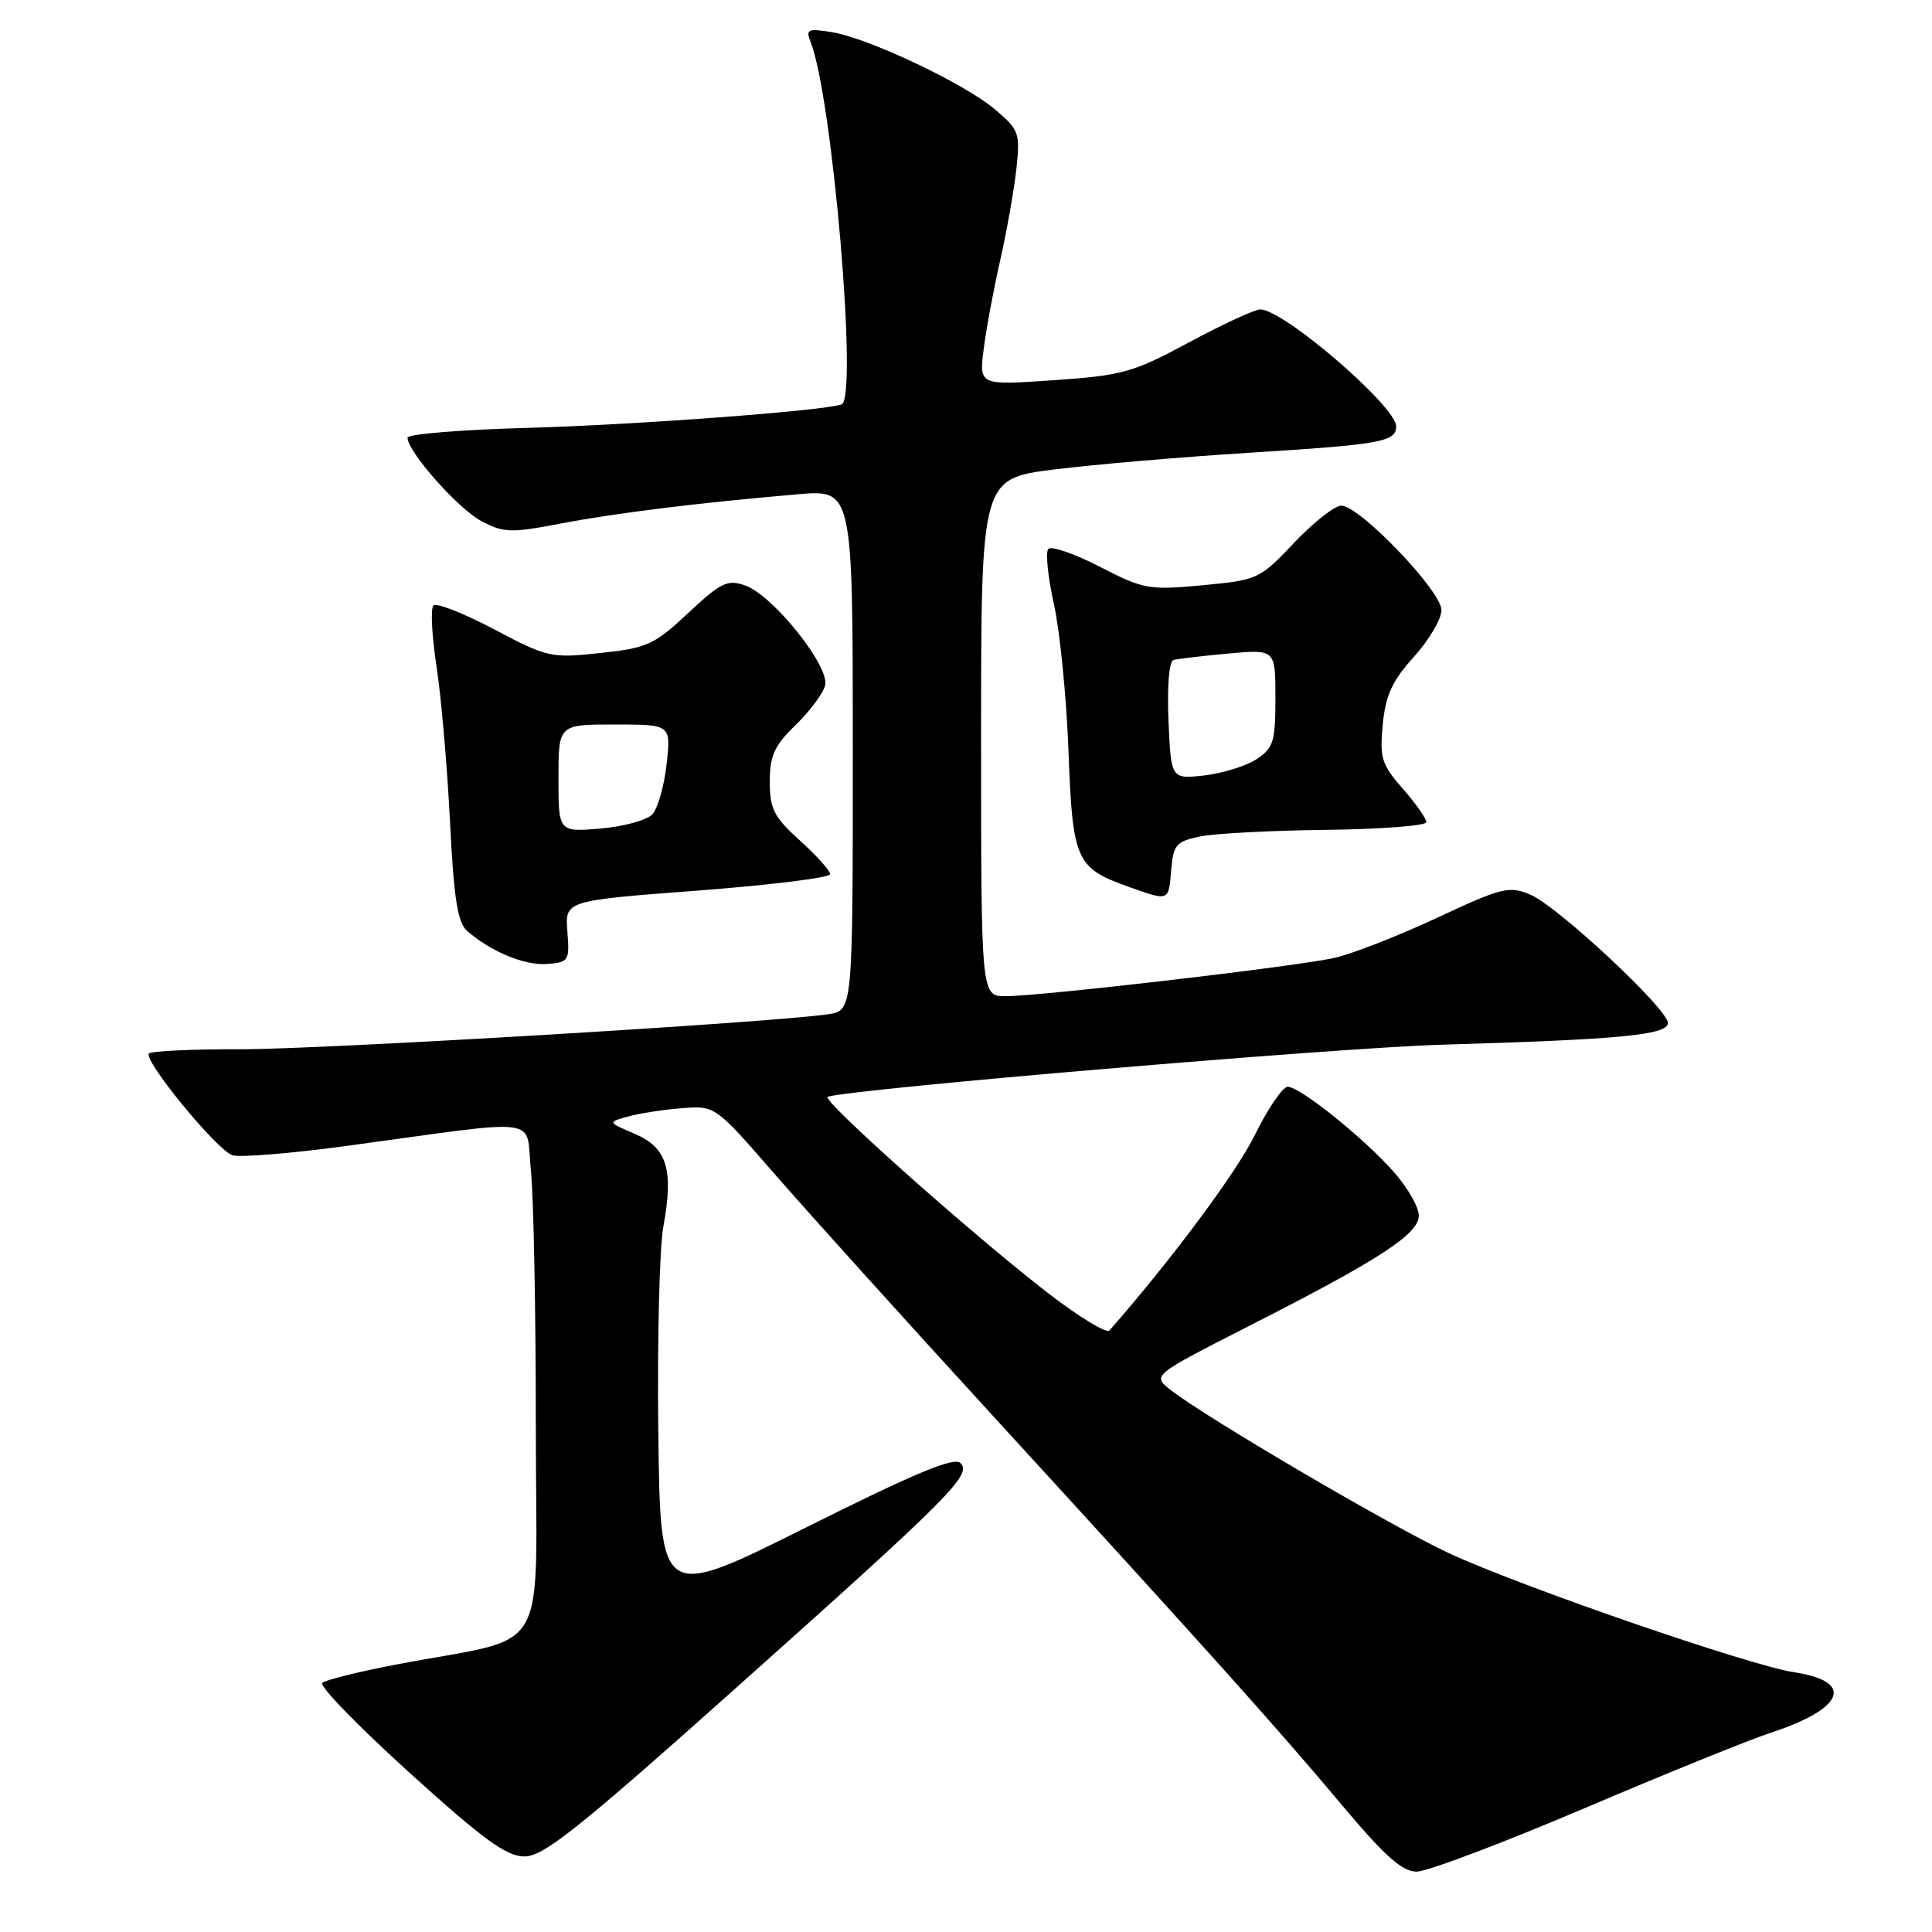 <?xml version="1.0" encoding="UTF-8" standalone="no"?>
<!DOCTYPE svg PUBLIC "-//W3C//DTD SVG 1.1//EN" "http://www.w3.org/Graphics/SVG/1.1/DTD/svg11.dtd" >
<svg xmlns="http://www.w3.org/2000/svg" xmlns:xlink="http://www.w3.org/1999/xlink" version="1.1" viewBox="0 0 256 256">
 <g >
 <path fill="currentColor"
d=" M 209.86 239.64 C 220.66 235.04 231.80 230.52 234.60 229.61 C 244.41 226.40 245.80 222.80 237.72 221.58 C 231.89 220.71 201.55 210.24 192.00 205.81 C 184.46 202.31 159.59 187.72 155.08 184.15 C 152.67 182.24 152.67 182.24 165.58 175.66 C 182.86 166.87 188.00 163.52 188.00 161.06 C 188.00 159.96 186.54 157.40 184.75 155.36 C 180.80 150.86 172.27 144.00 170.62 144.00 C 169.97 144.00 168.01 146.87 166.28 150.38 C 163.82 155.38 155.28 166.86 147.01 176.29 C 146.63 176.73 142.98 174.51 138.91 171.37 C 128.83 163.60 108.64 145.61 109.67 145.32 C 113.48 144.23 177.25 138.83 191.00 138.43 C 214.74 137.74 221.00 137.14 221.00 135.55 C 221.00 133.69 206.39 120.07 202.77 118.54 C 199.96 117.36 199.02 117.59 190.41 121.62 C 185.29 124.01 179.16 126.40 176.80 126.93 C 171.72 128.07 137.94 132.00 133.25 132.00 C 130.00 132.00 130.00 132.00 130.00 97.70 C 130.00 63.41 130.00 63.41 139.75 62.20 C 145.11 61.53 156.79 60.54 165.70 59.98 C 182.91 58.91 185.00 58.54 185.00 56.50 C 185.00 53.84 170.08 41.00 166.99 41.00 C 166.26 41.00 162.03 42.96 157.58 45.35 C 150.11 49.37 148.75 49.75 139.62 50.38 C 129.74 51.06 129.74 51.06 130.34 46.28 C 130.67 43.65 131.65 38.35 132.53 34.50 C 133.40 30.65 134.36 25.22 134.67 22.43 C 135.19 17.62 135.05 17.22 131.86 14.51 C 127.78 11.06 115.11 5.06 110.22 4.26 C 107.02 3.74 106.74 3.88 107.42 5.59 C 110.31 12.94 113.71 52.84 111.51 53.59 C 108.99 54.45 84.00 56.31 69.75 56.70 C 61.09 56.94 54.00 57.52 54.00 57.99 C 54.00 59.84 60.68 67.39 63.76 69.03 C 66.73 70.61 67.68 70.64 74.26 69.38 C 81.62 67.97 92.68 66.61 105.75 65.49 C 113.00 64.88 113.00 64.88 113.00 99.39 C 113.00 133.91 113.00 133.91 109.75 134.39 C 102.31 135.50 42.61 139.05 31.92 139.03 C 25.55 139.01 20.07 139.27 19.74 139.59 C 18.92 140.42 28.69 152.35 30.78 153.07 C 31.73 153.40 38.58 152.84 46.00 151.83 C 72.47 148.23 69.60 147.85 70.34 155.02 C 70.71 158.47 71.00 173.79 71.00 189.06 C 71.00 220.52 73.32 216.57 52.50 220.56 C 47.55 221.50 43.14 222.60 42.70 222.99 C 42.26 223.38 47.44 228.71 54.20 234.84 C 64.09 243.79 67.09 245.98 69.50 245.99 C 72.00 245.99 76.58 242.35 97.00 224.13 C 126.09 198.16 128.82 195.42 127.26 193.86 C 126.42 193.02 121.20 195.20 106.82 202.39 C 87.50 212.04 87.50 212.04 87.23 189.85 C 87.08 177.65 87.38 165.38 87.89 162.58 C 89.29 154.98 88.40 152.07 84.11 150.24 C 80.50 148.70 80.50 148.70 83.23 147.94 C 84.73 147.52 87.94 147.03 90.36 146.84 C 94.76 146.50 94.76 146.50 102.59 155.50 C 106.89 160.45 119.88 174.85 131.47 187.50 C 160.12 218.79 169.26 228.98 177.87 239.25 C 183.50 245.95 185.80 248.00 187.71 248.00 C 189.09 248.00 199.05 244.24 209.86 239.64 Z  M 75.18 123.42 C 74.86 119.34 74.86 119.34 92.43 118.01 C 102.09 117.27 110.00 116.30 110.00 115.83 C 110.00 115.37 108.20 113.37 106.00 111.38 C 102.55 108.26 102.00 107.20 102.00 103.58 C 102.00 100.13 102.60 98.81 105.41 96.08 C 107.29 94.27 109.05 91.90 109.33 90.83 C 109.99 88.33 102.43 78.87 98.74 77.58 C 96.39 76.75 95.53 77.17 91.19 81.23 C 86.68 85.45 85.75 85.87 79.54 86.53 C 73.01 87.23 72.56 87.13 65.47 83.39 C 61.45 81.26 57.83 79.84 57.43 80.23 C 57.04 80.63 57.22 84.22 57.83 88.22 C 58.45 92.23 59.25 101.45 59.62 108.72 C 60.13 119.03 60.63 122.25 61.89 123.35 C 65.06 126.11 69.55 127.97 72.50 127.73 C 75.36 127.51 75.49 127.32 75.18 123.42 Z  M 155.19 115.29 C 155.47 111.93 155.84 111.50 159.00 110.84 C 160.93 110.44 168.46 110.04 175.75 109.96 C 183.04 109.87 189.00 109.41 189.00 108.94 C 189.00 108.46 187.59 106.47 185.88 104.51 C 183.07 101.31 182.80 100.45 183.22 96.01 C 183.60 92.11 184.46 90.23 187.35 87.03 C 189.36 84.81 191.00 82.02 191.00 80.84 C 191.00 78.31 180.15 67.00 177.73 67.00 C 176.85 67.00 174.04 69.22 171.48 71.92 C 166.90 76.75 166.67 76.86 159.33 77.55 C 152.22 78.21 151.53 78.09 145.74 75.10 C 142.38 73.37 139.31 72.31 138.91 72.73 C 138.52 73.15 138.84 76.42 139.64 80.00 C 140.44 83.58 141.31 92.35 141.58 99.50 C 142.12 114.05 142.54 115.01 149.59 117.52 C 154.94 119.42 154.84 119.46 155.19 115.29 Z  M 74.00 103.12 C 74.00 96.00 74.00 96.00 81.45 96.00 C 88.91 96.00 88.91 96.00 88.33 101.25 C 88.01 104.14 87.16 107.14 86.43 107.91 C 85.70 108.69 82.60 109.53 79.55 109.79 C 74.00 110.25 74.00 110.25 74.00 103.12 Z  M 154.83 95.49 C 154.64 90.89 154.91 87.62 155.50 87.45 C 156.05 87.30 159.31 86.91 162.75 86.60 C 169.00 86.03 169.00 86.03 169.00 92.49 C 169.00 98.29 168.74 99.12 166.49 100.60 C 165.10 101.51 161.99 102.47 159.57 102.75 C 155.17 103.24 155.17 103.24 154.83 95.49 Z "/>
</g>
</svg>
